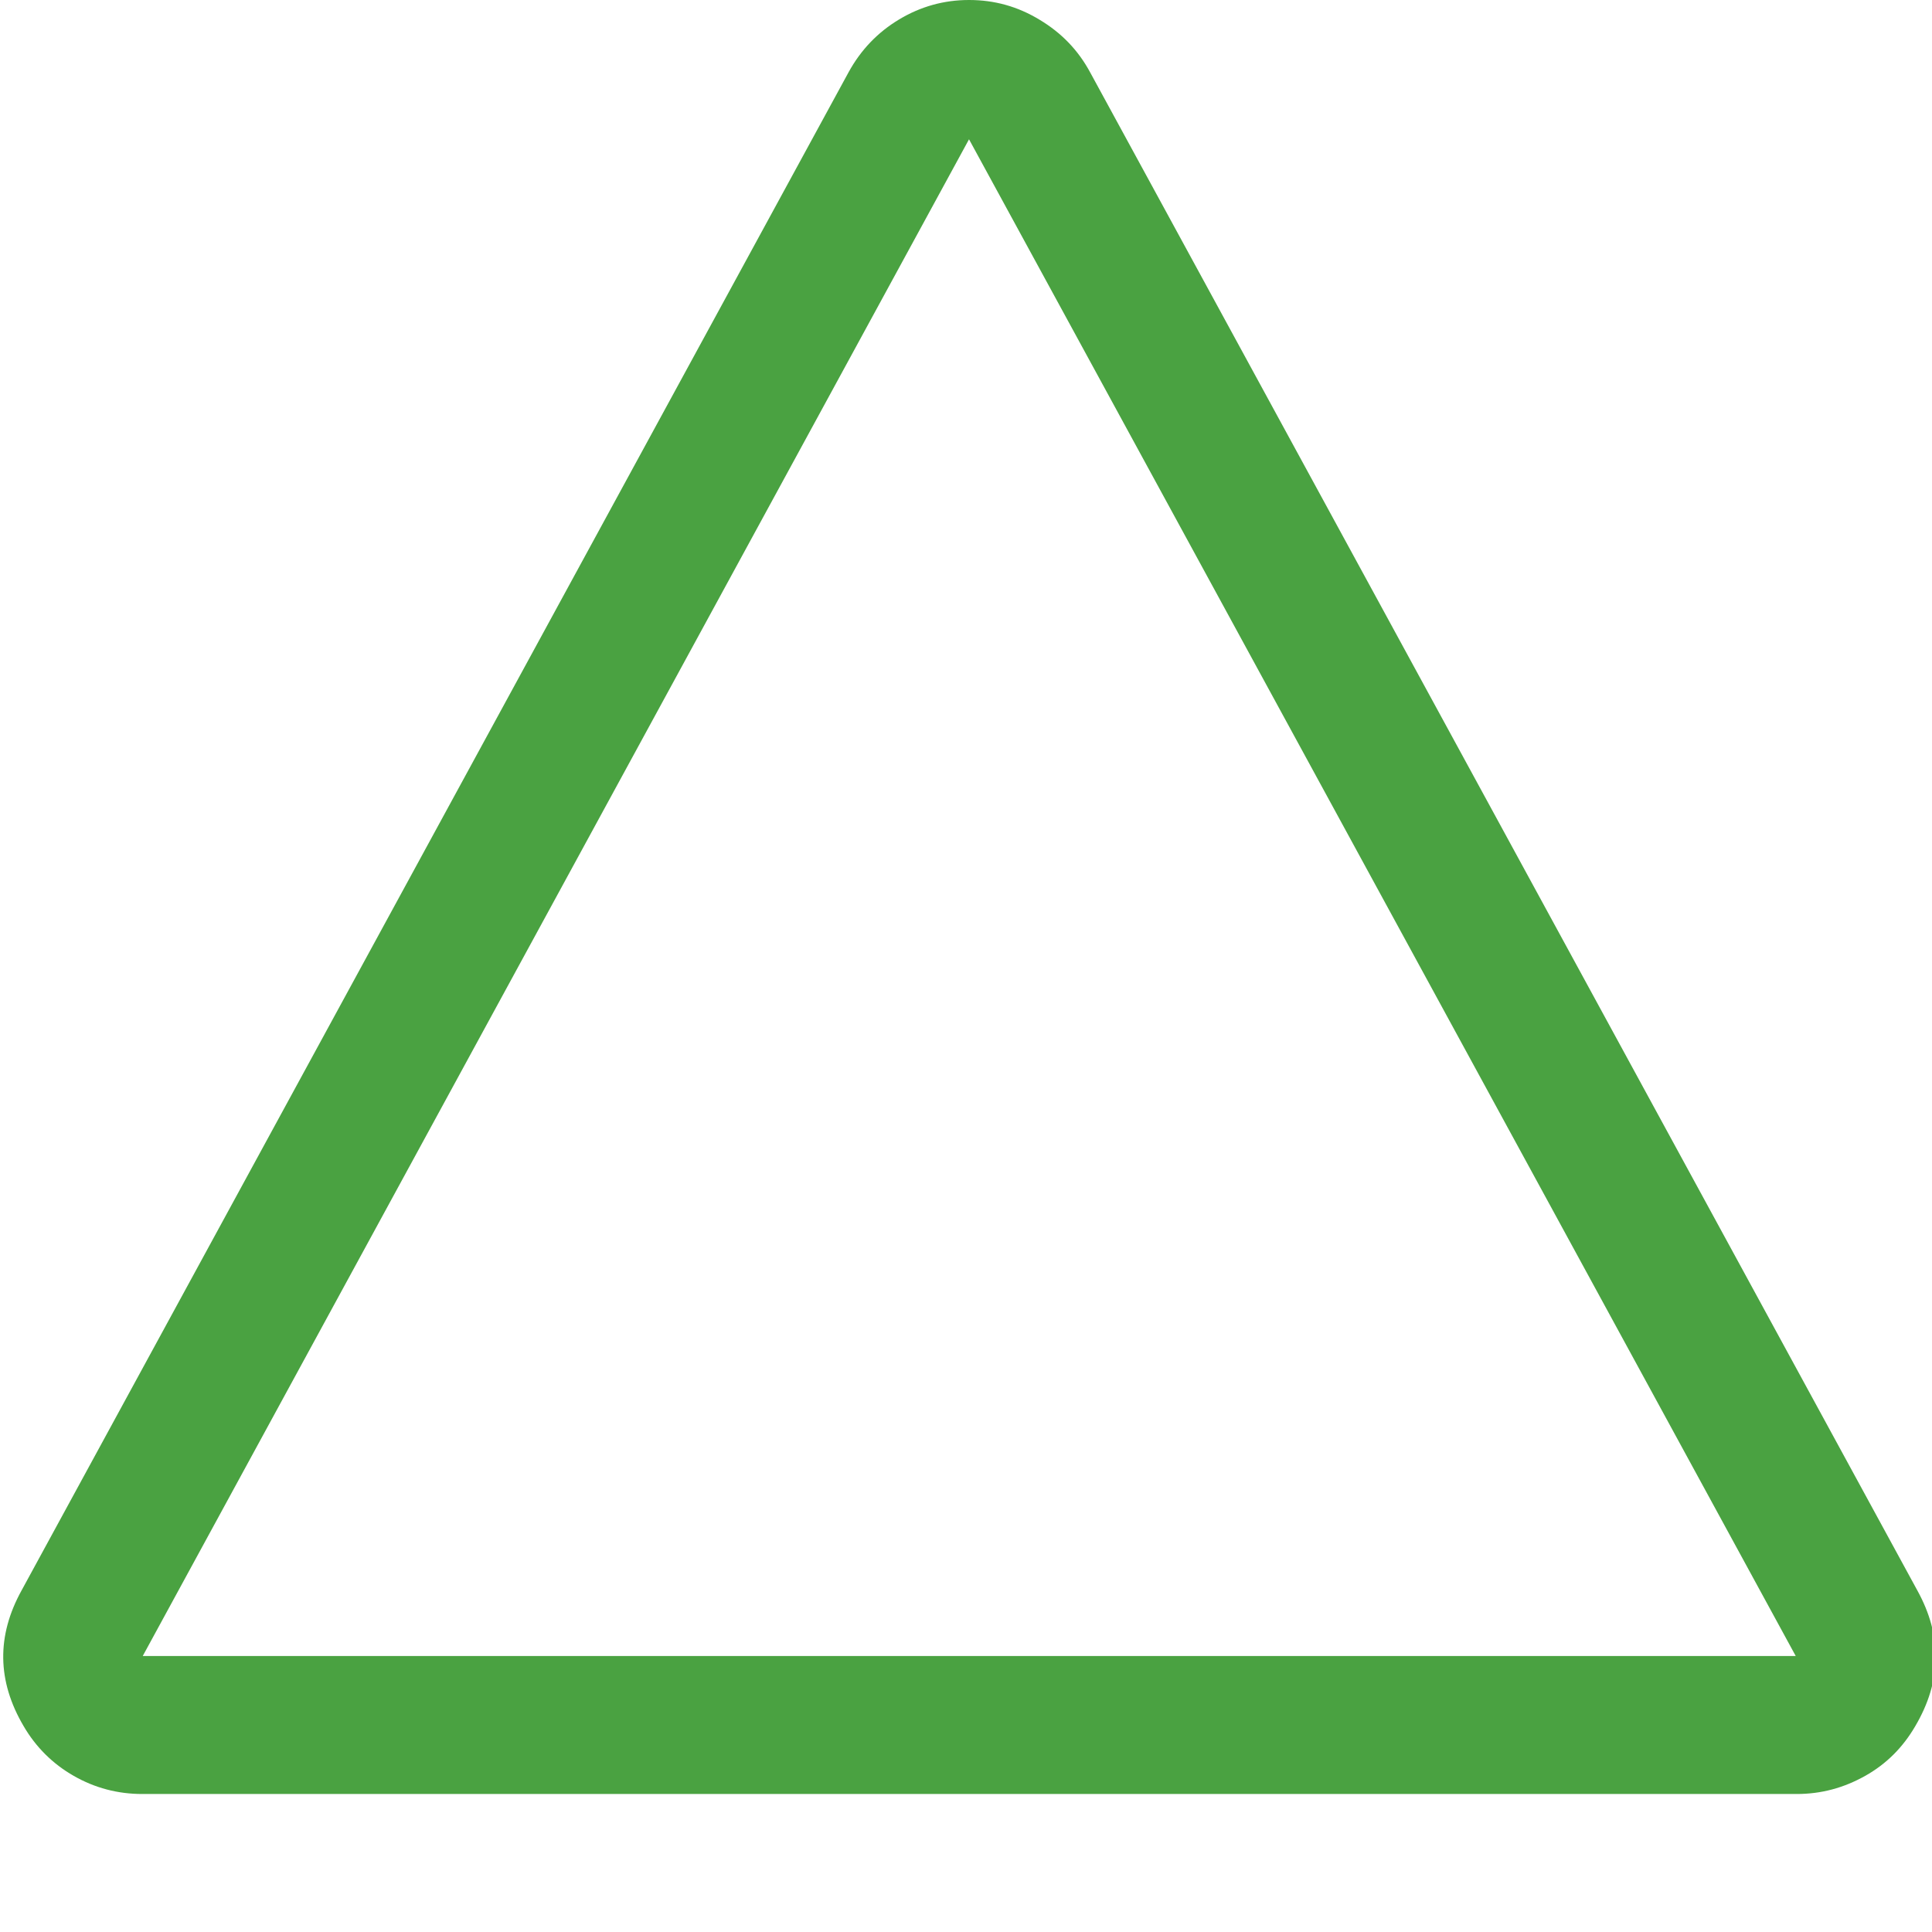 <?xml version="1.0" encoding="utf-8"?>
<!--
  ~ Copyright 2018 Red Hat, Inc. and/or its affiliates.
  ~
  ~ Licensed under the Apache License, Version 2.0 (the "License");
  ~ you may not use this file except in compliance with the License.
  ~ You may obtain a copy of the License at
  ~
  ~     http://www.apache.org/licenses/LICENSE-2.0
  ~
  ~ Unless required by applicable law or agreed to in writing, software
  ~ distributed under the License is distributed on an "AS IS" BASIS,
  ~ WITHOUT WARRANTIES OR CONDITIONS OF ANY KIND, either express or implied.
  ~ See the License for the specific language governing permissions and
  ~ limitations under the License.
  -->

<svg version="1.1" id="eventStartSignal" xmlns="http://www.w3.org/2000/svg"  x="0px" y="0px"
	 width="448px" height="448px" viewBox="0 0 448 448" style="enable-background:new 0 0 448 448;" xml:space="preserve">
<style type="text/css">
	.st0{fill:none;}
	 .event-start-signal-css {fill: #4aa241;}
</style>
<g id="Grid_1_">
	<g id="icomoon-ignore_1_">
		<line class="st0" x1="16" y1="0" x2="16" y2="448"/>
		<line class="st0" x1="32" y1="0" x2="32" y2="448"/>
		<line class="st0" x1="48" y1="0" x2="48" y2="448"/>
		<line class="st0" x1="64" y1="0" x2="64" y2="448"/>
		<line class="st0" x1="80" y1="0" x2="80" y2="448"/>
		<line class="st0" x1="96" y1="0" x2="96" y2="448"/>
		<line class="st0" x1="112" y1="0" x2="112" y2="448"/>
		<line class="st0" x1="128" y1="0" x2="128" y2="448"/>
		<line class="st0" x1="144" y1="0" x2="144" y2="448"/>
		<line class="st0" x1="160" y1="0" x2="160" y2="448"/>
		<line class="st0" x1="176" y1="0" x2="176" y2="448"/>
		<line class="st0" x1="192" y1="0" x2="192" y2="448"/>
		<line class="st0" x1="208" y1="0" x2="208" y2="448"/>
		<line class="st0" x1="224" y1="0" x2="224" y2="448"/>
		<line class="st0" x1="240" y1="0" x2="240" y2="448"/>
		<line class="st0" x1="256" y1="0" x2="256" y2="448"/>
		<line class="st0" x1="272" y1="0" x2="272" y2="448"/>
		<line class="st0" x1="288" y1="0" x2="288" y2="448"/>
		<line class="st0" x1="304" y1="0" x2="304" y2="448"/>
		<line class="st0" x1="320" y1="0" x2="320" y2="448"/>
		<line class="st0" x1="336" y1="0" x2="336" y2="448"/>
		<line class="st0" x1="352" y1="0" x2="352" y2="448"/>
		<line class="st0" x1="368" y1="0" x2="368" y2="448"/>
		<line class="st0" x1="384" y1="0" x2="384" y2="448"/>
		<line class="st0" x1="400" y1="0" x2="400" y2="448"/>
		<line class="st0" x1="416" y1="0" x2="416" y2="448"/>
		<line class="st0" x1="432" y1="0" x2="432" y2="448"/>
		<line class="st0" x1="0" y1="16" x2="448" y2="16"/>
		<line class="st0" x1="0" y1="32" x2="448" y2="32"/>
		<line class="st0" x1="0" y1="48" x2="448" y2="48"/>
		<line class="st0" x1="0" y1="64" x2="448" y2="64"/>
		<line class="st0" x1="0" y1="80" x2="448" y2="80"/>
		<line class="st0" x1="0" y1="96" x2="448" y2="96"/>
		<line class="st0" x1="0" y1="112" x2="448" y2="112"/>
		<line class="st0" x1="0" y1="128" x2="448" y2="128"/>
		<line class="st0" x1="0" y1="144" x2="448" y2="144"/>
		<line class="st0" x1="0" y1="160" x2="448" y2="160"/>
		<line class="st0" x1="0" y1="176" x2="448" y2="176"/>
		<line class="st0" x1="0" y1="192" x2="448" y2="192"/>
		<line class="st0" x1="0" y1="208" x2="448" y2="208"/>
		<line class="st0" x1="0" y1="224" x2="448" y2="224"/>
		<line class="st0" x1="0" y1="240" x2="448" y2="240"/>
		<line class="st0" x1="0" y1="256" x2="448" y2="256"/>
		<line class="st0" x1="0" y1="272" x2="448" y2="272"/>
		<line class="st0" x1="0" y1="288" x2="448" y2="288"/>
		<line class="st0" x1="0" y1="304" x2="448" y2="304"/>
		<line class="st0" x1="0" y1="320" x2="448" y2="320"/>
		<line class="st0" x1="0" y1="336" x2="448" y2="336"/>
		<line class="st0" x1="0" y1="352" x2="448" y2="352"/>
		<line class="st0" x1="0" y1="368" x2="448" y2="368"/>
		<line class="st0" x1="0" y1="384" x2="448" y2="384"/>
		<line class="st0" x1="0" y1="400" x2="448" y2="400"/>
		<line class="st0" x1="0" y1="416" x2="448" y2="416"/>
		<line class="st0" x1="0" y1="432" x2="448" y2="432"/>
	</g>
</g>
<path id="Icon" class="event-start-signal-css" d="M224.7,32.3L416.4,384H33.1L224.7,32.3 M224.7,0c-5.8,0-11.2,1.5-16.2,4.5s-8.9,7.1-11.7,12.2L5,368.8
	c-5.8,10.5-5.7,21,0.5,31.5c2.8,4.8,6.7,8.7,11.6,11.5C22,414.6,27.3,416,33,416h383.6c5.7,0,10.9-1.4,15.9-4.2s8.8-6.7,11.6-11.5
	c6.2-10.5,6.3-21,0.5-31.5l-191.8-352c-2.8-5.2-6.7-9.2-11.7-12.2C236,1.5,230.6,0,224.7,0L224.7,0z"/>
</svg>
